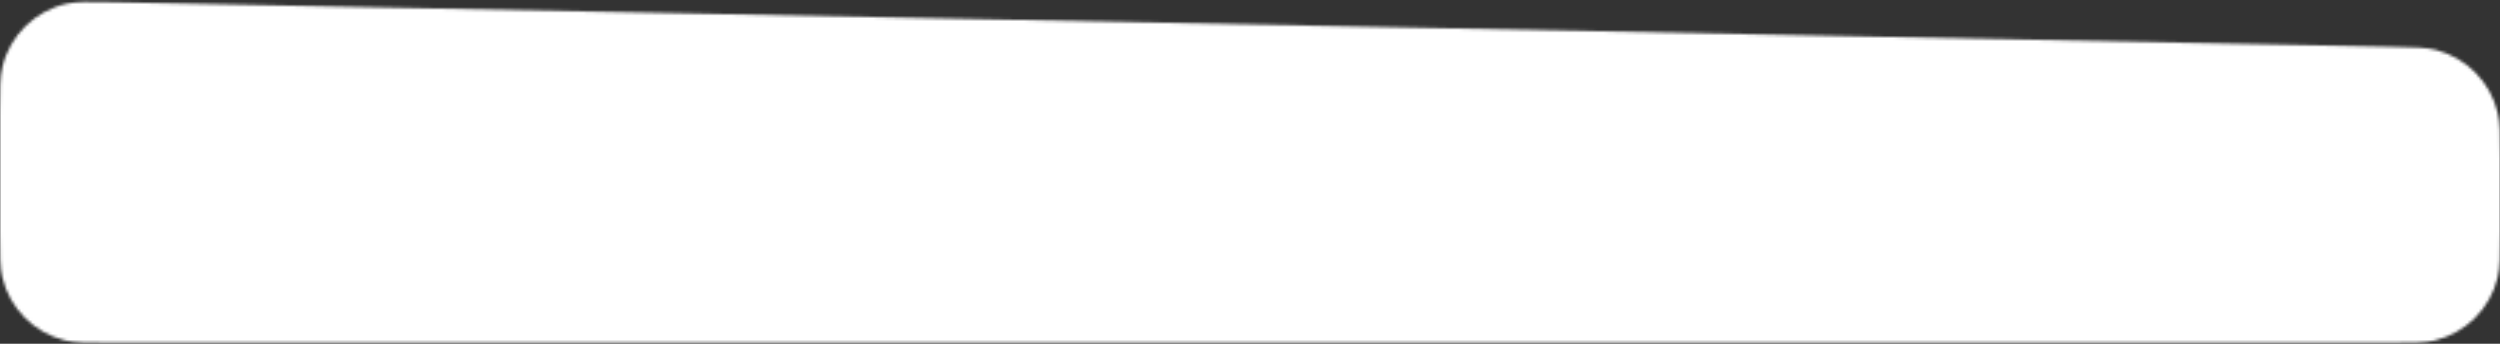 <svg width="880" height="121" viewBox="0 0 880 121" fill="none" xmlns="http://www.w3.org/2000/svg">
<rect x="0" y="0" width="880" height="121" fill="#333333" stroke="none"/>
<mask id="mask0_1_1541" style="mask-type:alpha" maskUnits="userSpaceOnUse" x="0" y="0" width="881" height="121">
<path d="M880 55.467C880 47.246 880 43.136 879.192 39.724C876.625 28.891 868.269 20.37 857.488 17.591C854.093 16.716 849.983 16.636 841.764 16.475L39.764 0.778C31.25 0.612 26.993 0.528 23.483 1.309C12.327 3.792 3.551 12.398 0.85 23.504C0 26.997 0 31.255 0 39.771V81.677C0 90.044 0 94.228 0.829 97.68C3.463 108.65 12.028 117.214 22.997 119.848C26.45 120.677 30.633 120.677 39.001 120.677H841C849.368 120.677 853.551 120.677 857.004 119.848C867.973 117.214 876.538 108.65 879.172 97.68C880 94.228 880 90.044 880 81.677V55.467Z" fill="#D9D9D9"/>
</mask>
<g mask="url(#mask0_1_1541)">
<rect width="880" height="122" transform="translate(0)" fill="white"/>
</g>
</svg>
